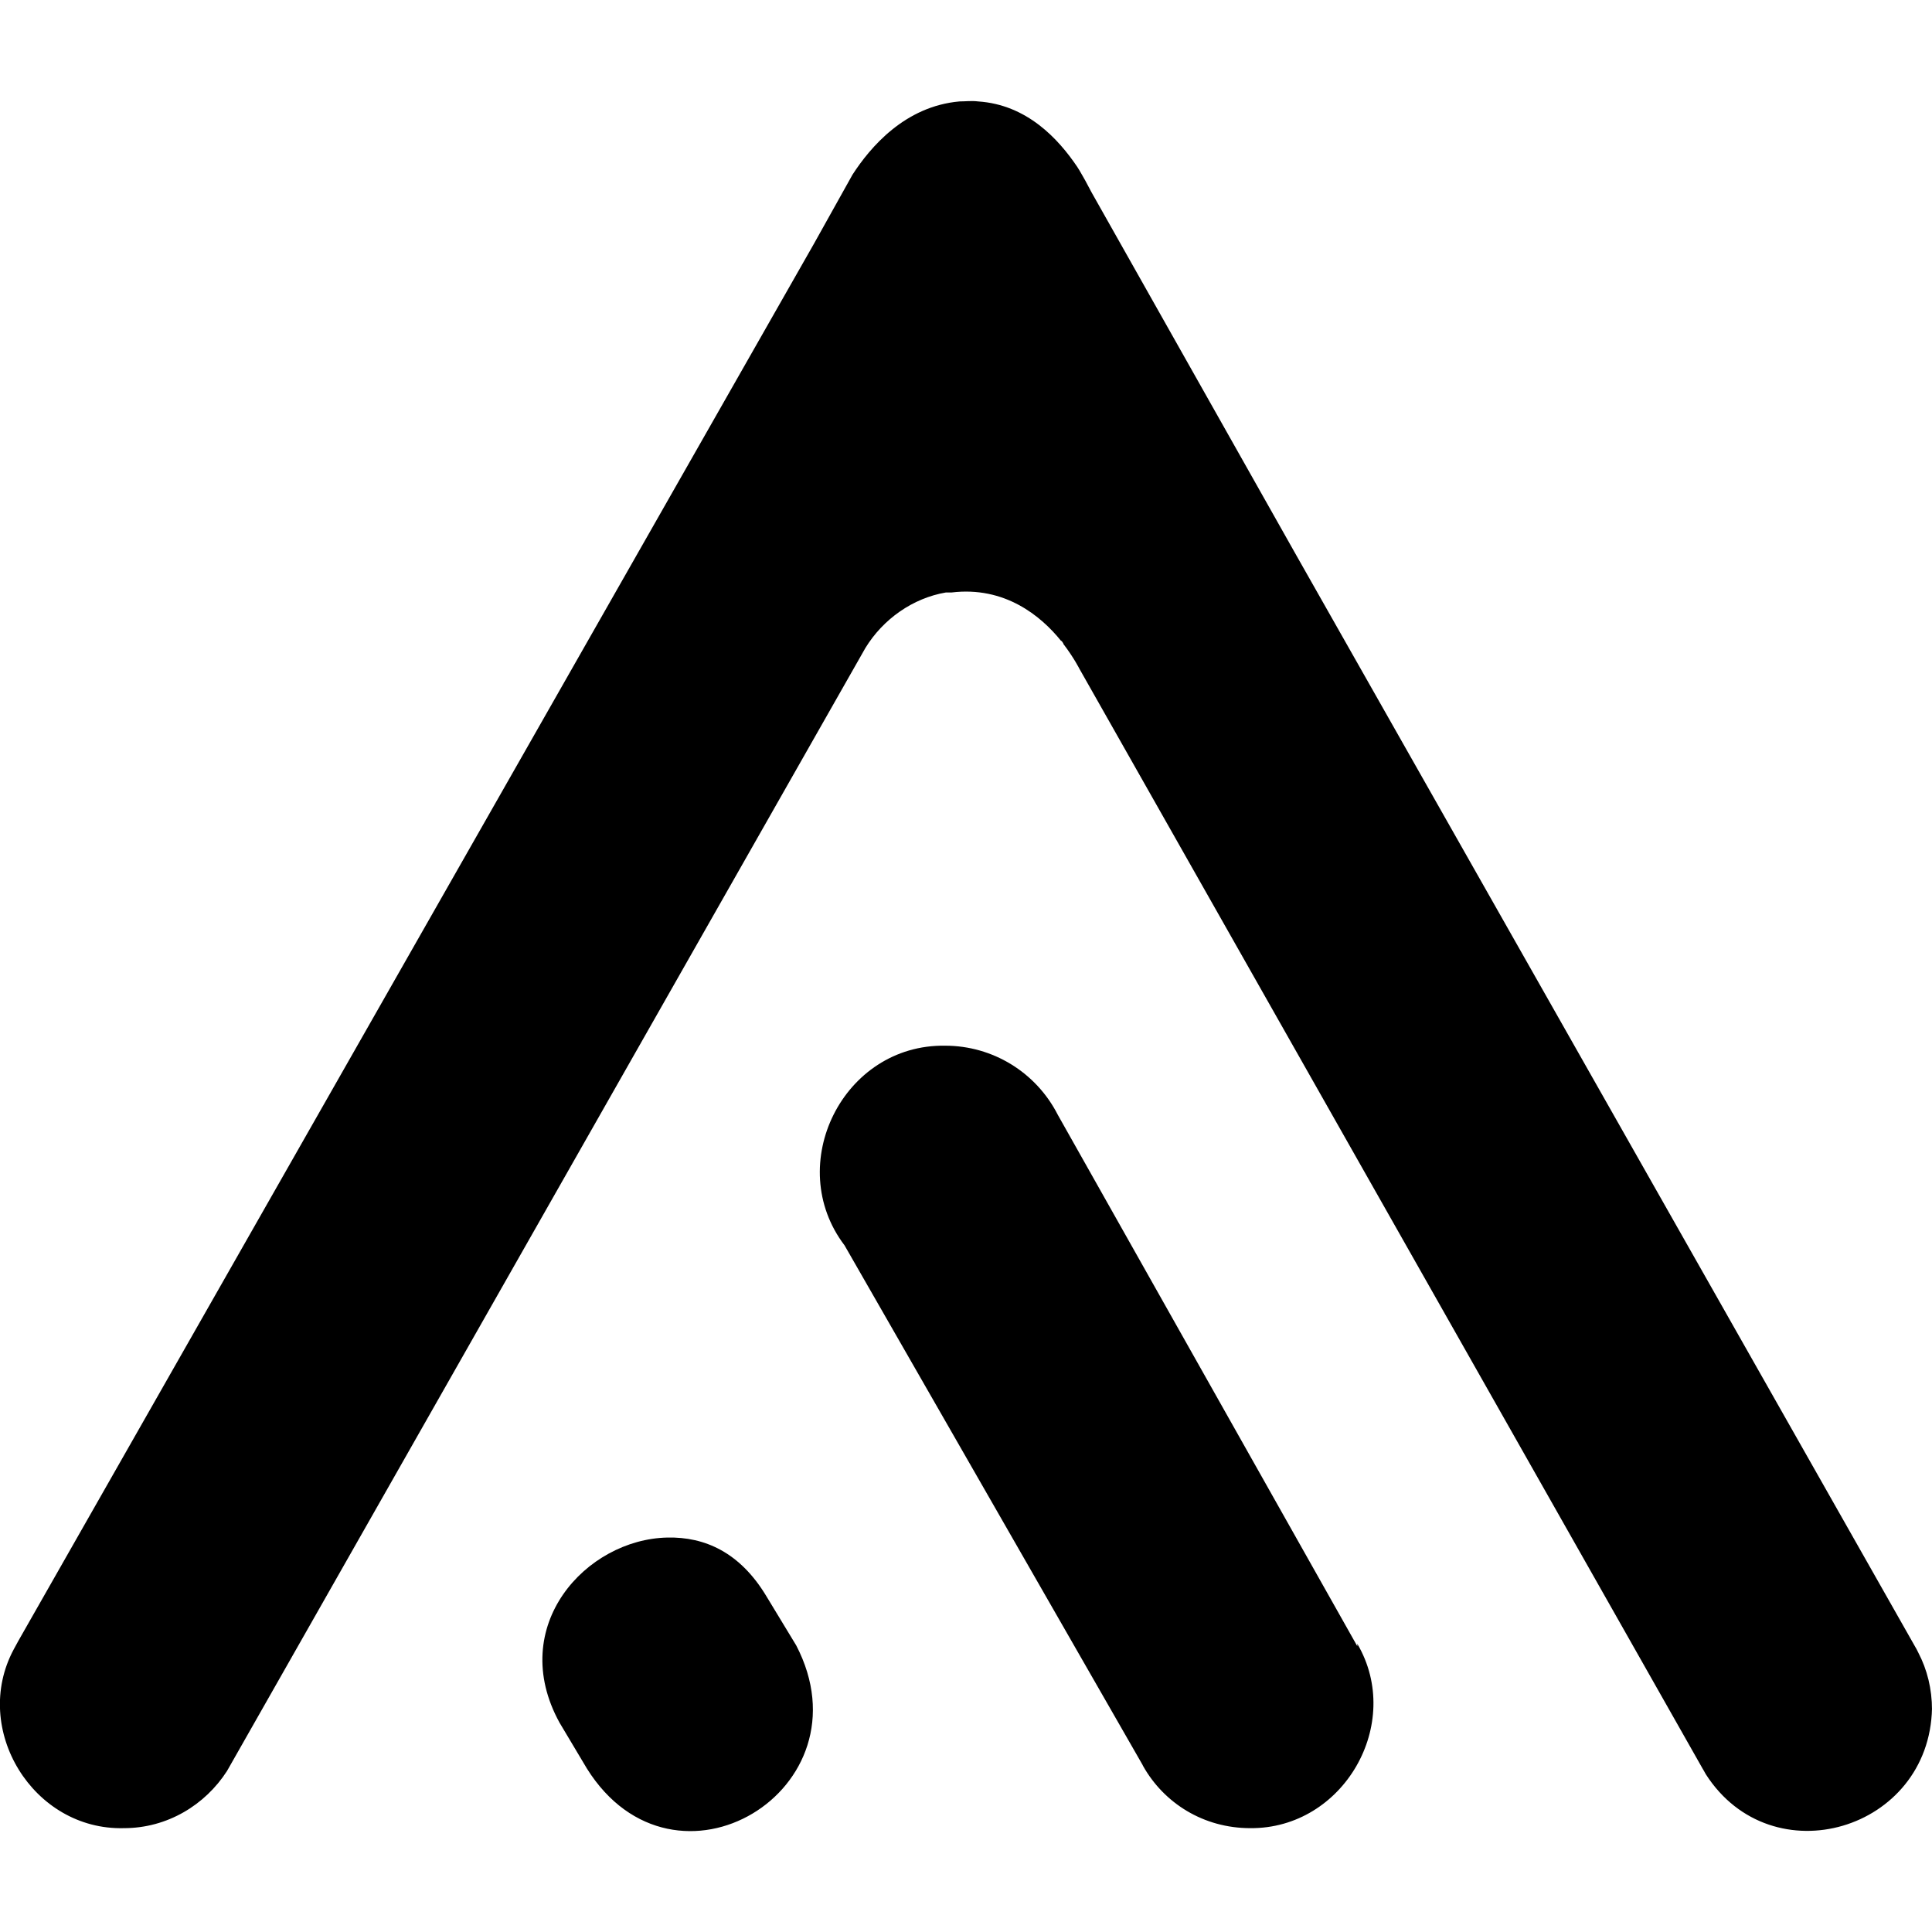 <svg role="img" viewBox="0 0 24 24" xmlns="http://www.w3.org/2000/svg"><title>Aegis Authenticator</title><path d="m11.741 12.99c-1.27-.02-2.01 1.48-1.25 2.48l3.7 6.45.01.02c.26.46.75.77 1.33.77 1.16.01 1.91-1.3 1.33-2.29v.03l-3.72-6.6c-.27-.53-.81-.86-1.4-.86zm-3.45 6.11c-1.01.02-2 1.1-1.34 2.3l.34.57c1.09 1.74 3.53.26 2.6-1.53l-.37-.61c-.33-.55-.77-.74-1.23-.73zm15.709 2.12c-.03 1.52-1.99 2.1-2.81.82-.01-.02-.04-.07-.04-.07l-7.74-13.66s-.07-.14-.2-.31c0-.01-.01-.02-.01-.02s-.01-.02-.02-.02c-.25-.31-.7-.68-1.36-.6h-.02-.04-.01c-.41.07-.78.33-1.0.69l-7.93 13.95c-.27.42-.74.71-1.28.71-1.13.03-1.9-1.23-1.37-2.22l.06-.11 9.88-17.35.48-.86c.22-.34.65-.85 1.33-.91.07 0 .15-.01.23 0 .61.04 1.0.47 1.23.81.04.06.07.12.1.17l.08.15 2.55 4.52 7.7 13.58.02.04c.11.21.17.45.17.71z"/></svg>
